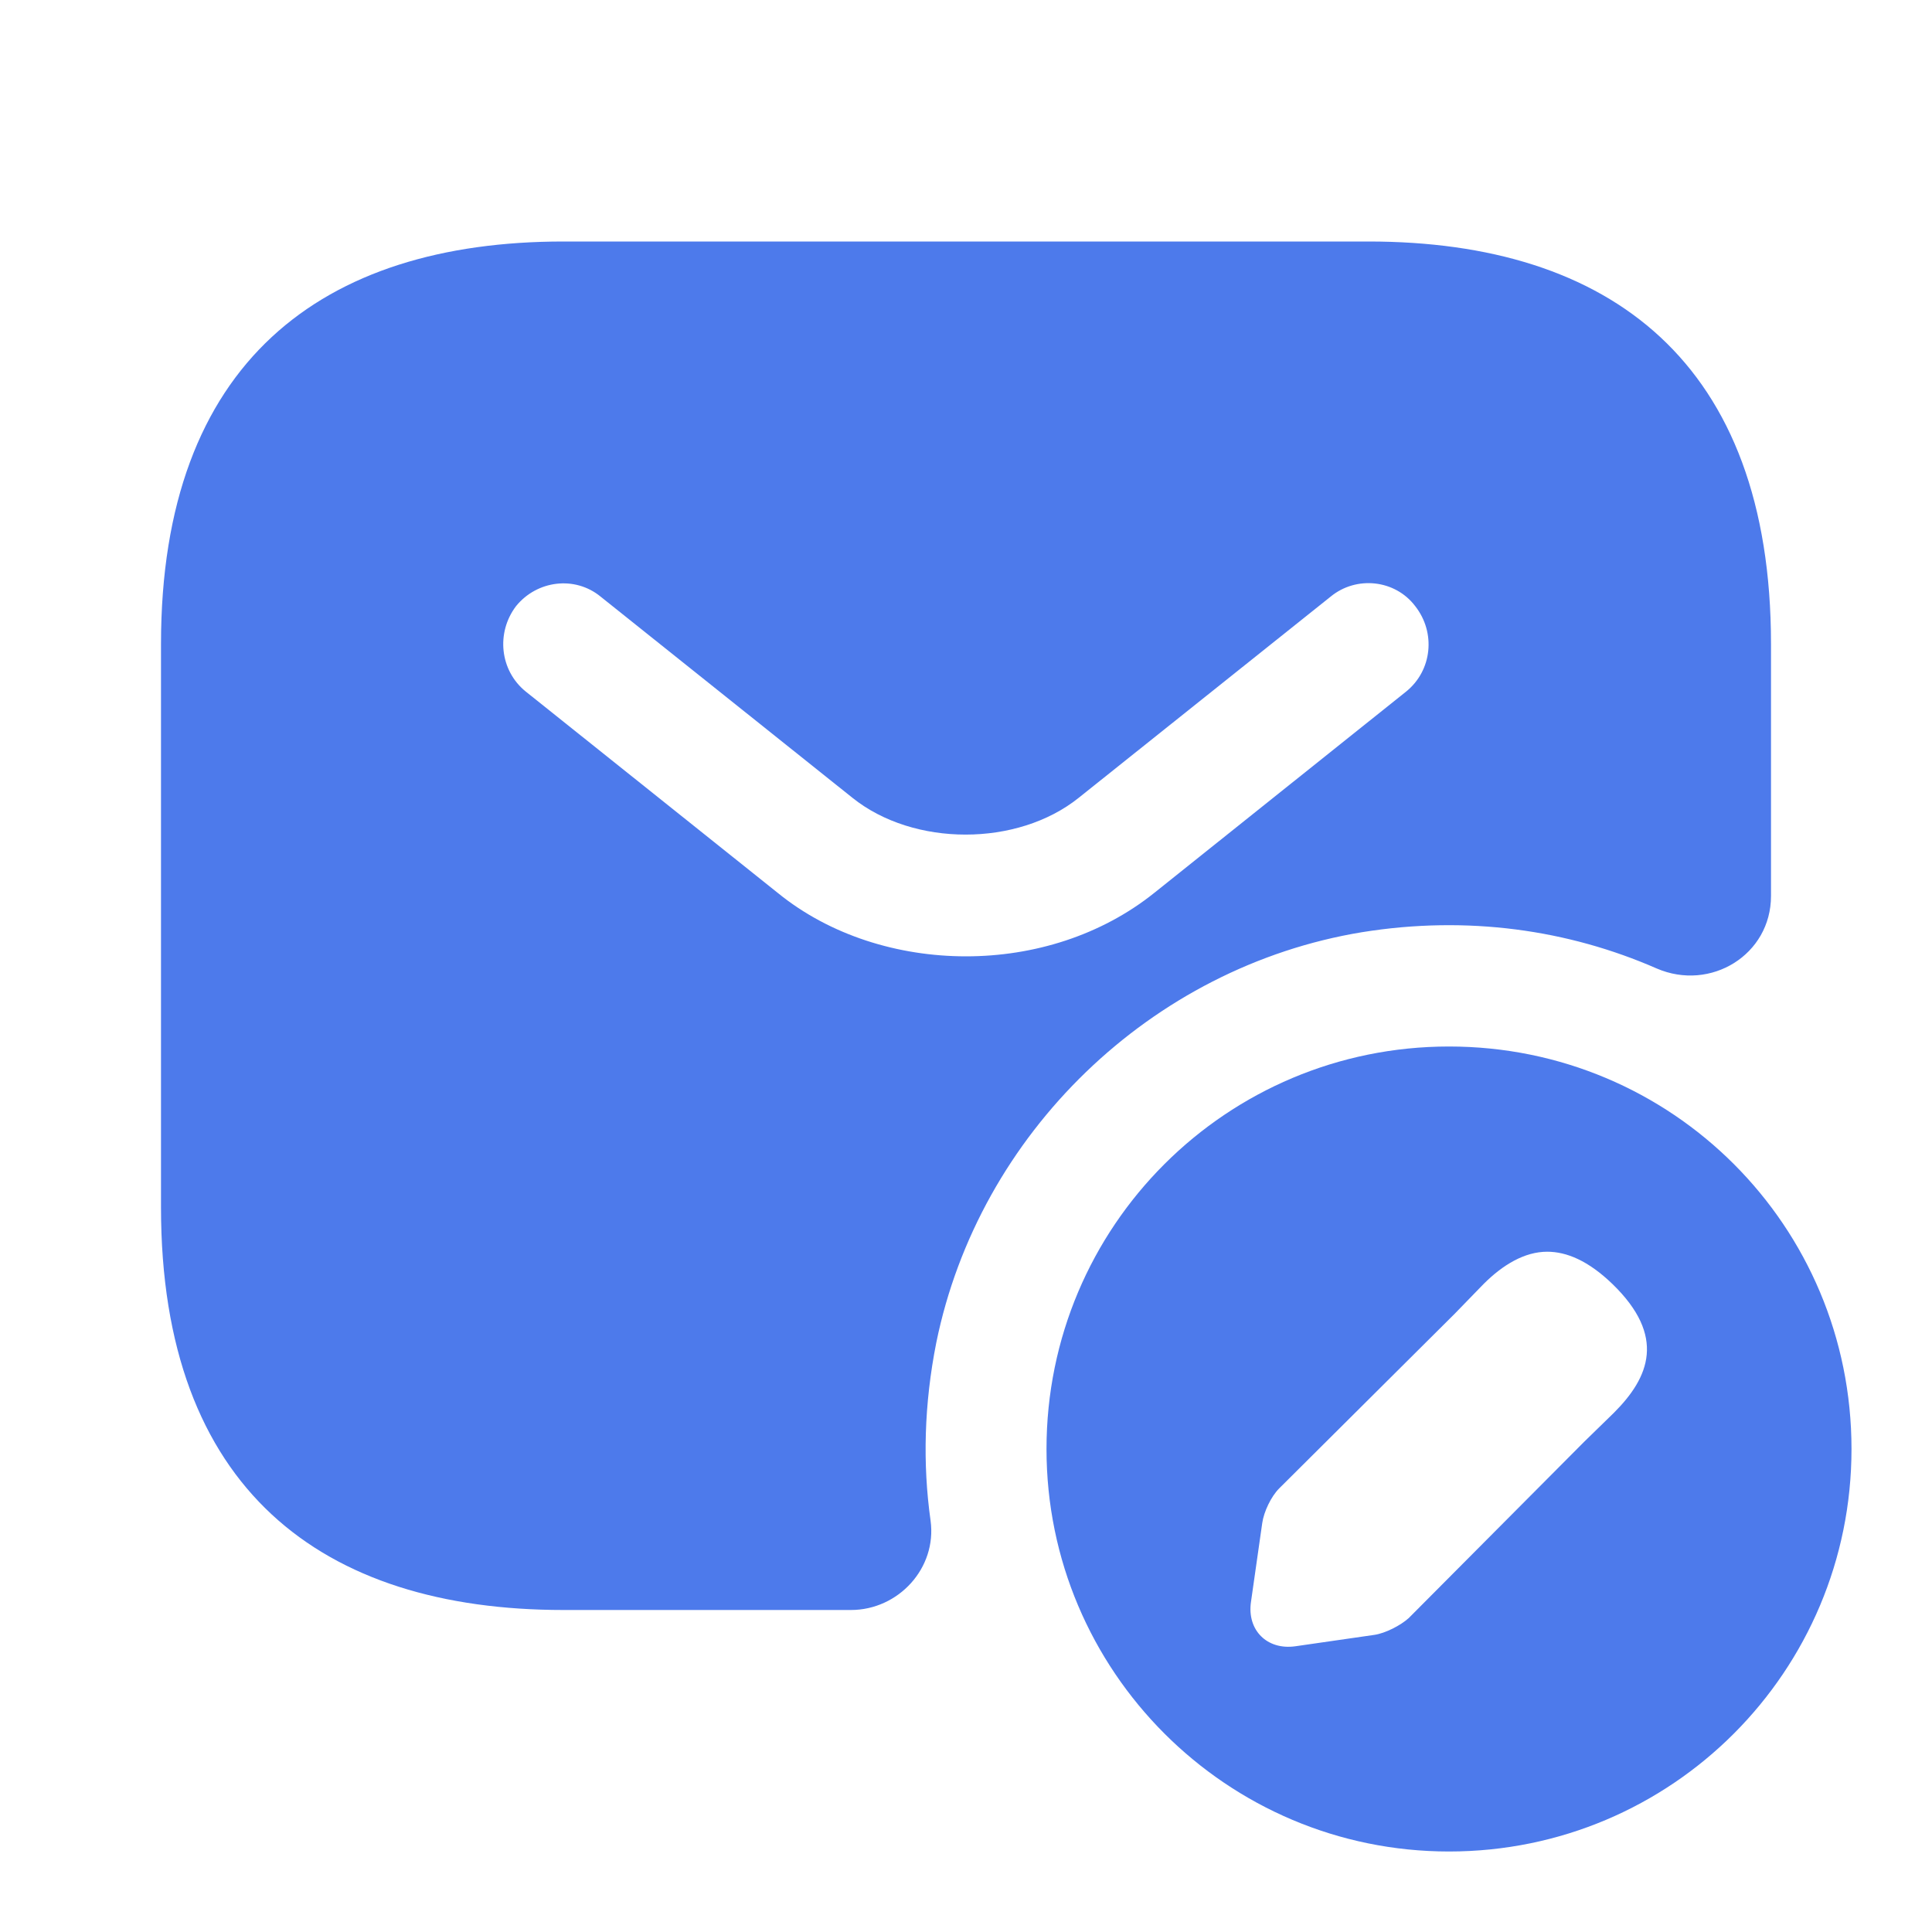 <svg width="18" height="18" viewBox="0 0 18 18" fill="none" xmlns="http://www.w3.org/2000/svg">
<path d="M12.75 2.25H5.25C3 2.25 1.5 3.375 1.5 6V11.25C1.5 13.875 3 15 5.25 15H7.928C8.37 15 8.73 14.61 8.67 14.168C8.595 13.635 8.61 13.08 8.723 12.51C9.12 10.56 10.725 9.008 12.69 8.685C13.672 8.527 14.61 8.662 15.435 9.023C15.938 9.24 16.5 8.895 16.5 8.348V6C16.5 3.375 15 2.25 12.75 2.25ZM13.102 6.442L10.755 8.318C10.26 8.715 9.63 8.91 9 8.91C8.37 8.91 7.732 8.715 7.245 8.318L4.897 6.442C4.657 6.247 4.62 5.895 4.808 5.647C5.003 5.407 5.355 5.362 5.595 5.558L7.942 7.433C8.512 7.89 9.48 7.89 10.05 7.433L12.398 5.558C12.637 5.362 12.998 5.4 13.185 5.647C13.38 5.895 13.342 6.247 13.102 6.442Z" fill="#4D7AEB"/>
<path d="M13.5 9.75C11.43 9.75 9.75 11.422 9.75 13.5C9.75 15.57 11.43 17.25 13.5 17.25C15.578 17.25 17.25 15.57 17.25 13.5C17.25 11.422 15.578 9.75 13.5 9.75ZM15.037 13.162L14.76 13.432L13.125 15.075C13.05 15.143 12.908 15.217 12.803 15.232L12.068 15.338C11.805 15.375 11.617 15.188 11.655 14.925L11.76 14.19C11.775 14.085 11.842 13.943 11.918 13.867L13.553 12.24L13.822 11.963C14.002 11.783 14.205 11.662 14.415 11.662C14.595 11.662 14.797 11.745 15.023 11.963C15.525 12.45 15.367 12.832 15.037 13.162Z" fill="#4D7AEB"/>
</svg>
